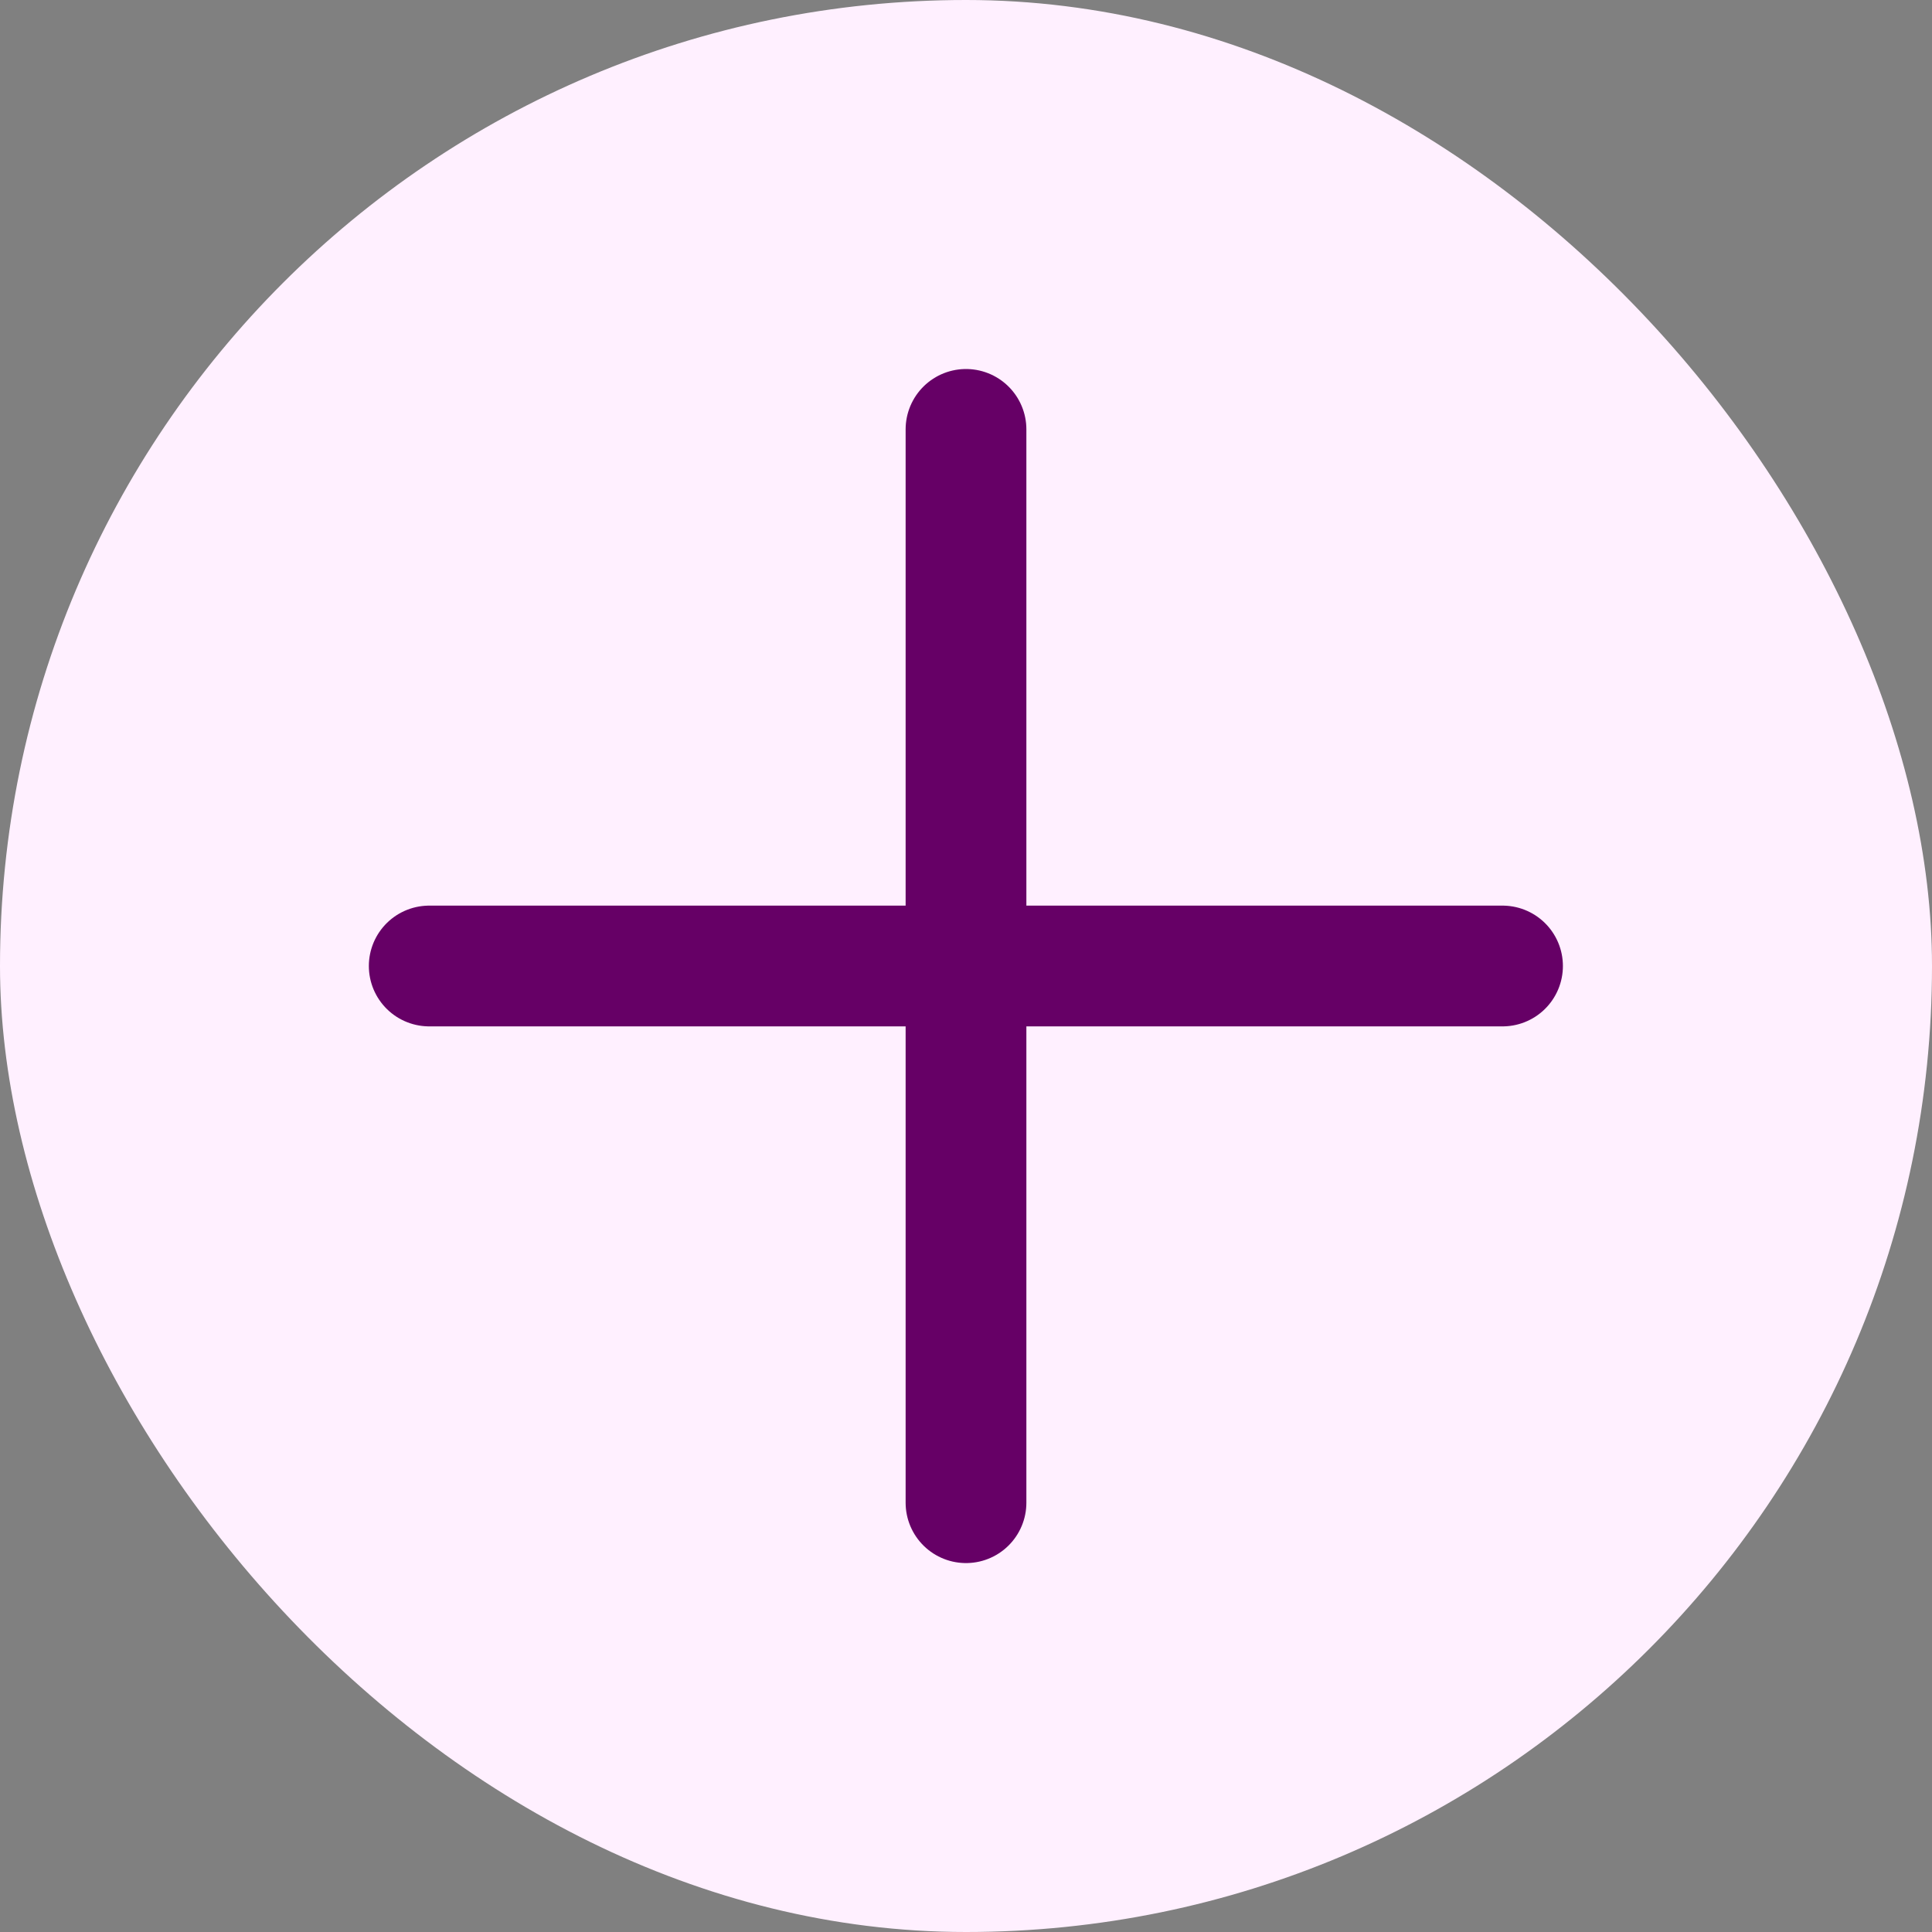 <svg width="24" height="24" viewBox="0 0 24 24" fill="none" xmlns="http://www.w3.org/2000/svg">
<rect x="0" y="0" width="24" height="24" fill="#808080" stroke="none"/>
<rect width="24" height="24" rx="12" fill="#FFF0FF"/>
<path d="M12 5.334V18.667" stroke="#660066" stroke-width="1.5" stroke-linecap="round" stroke-linejoin="round"/>
<path d="M5.332 12H18.665" stroke="#660066" stroke-width="1.5" stroke-linecap="round" stroke-linejoin="round"/>
</svg>
